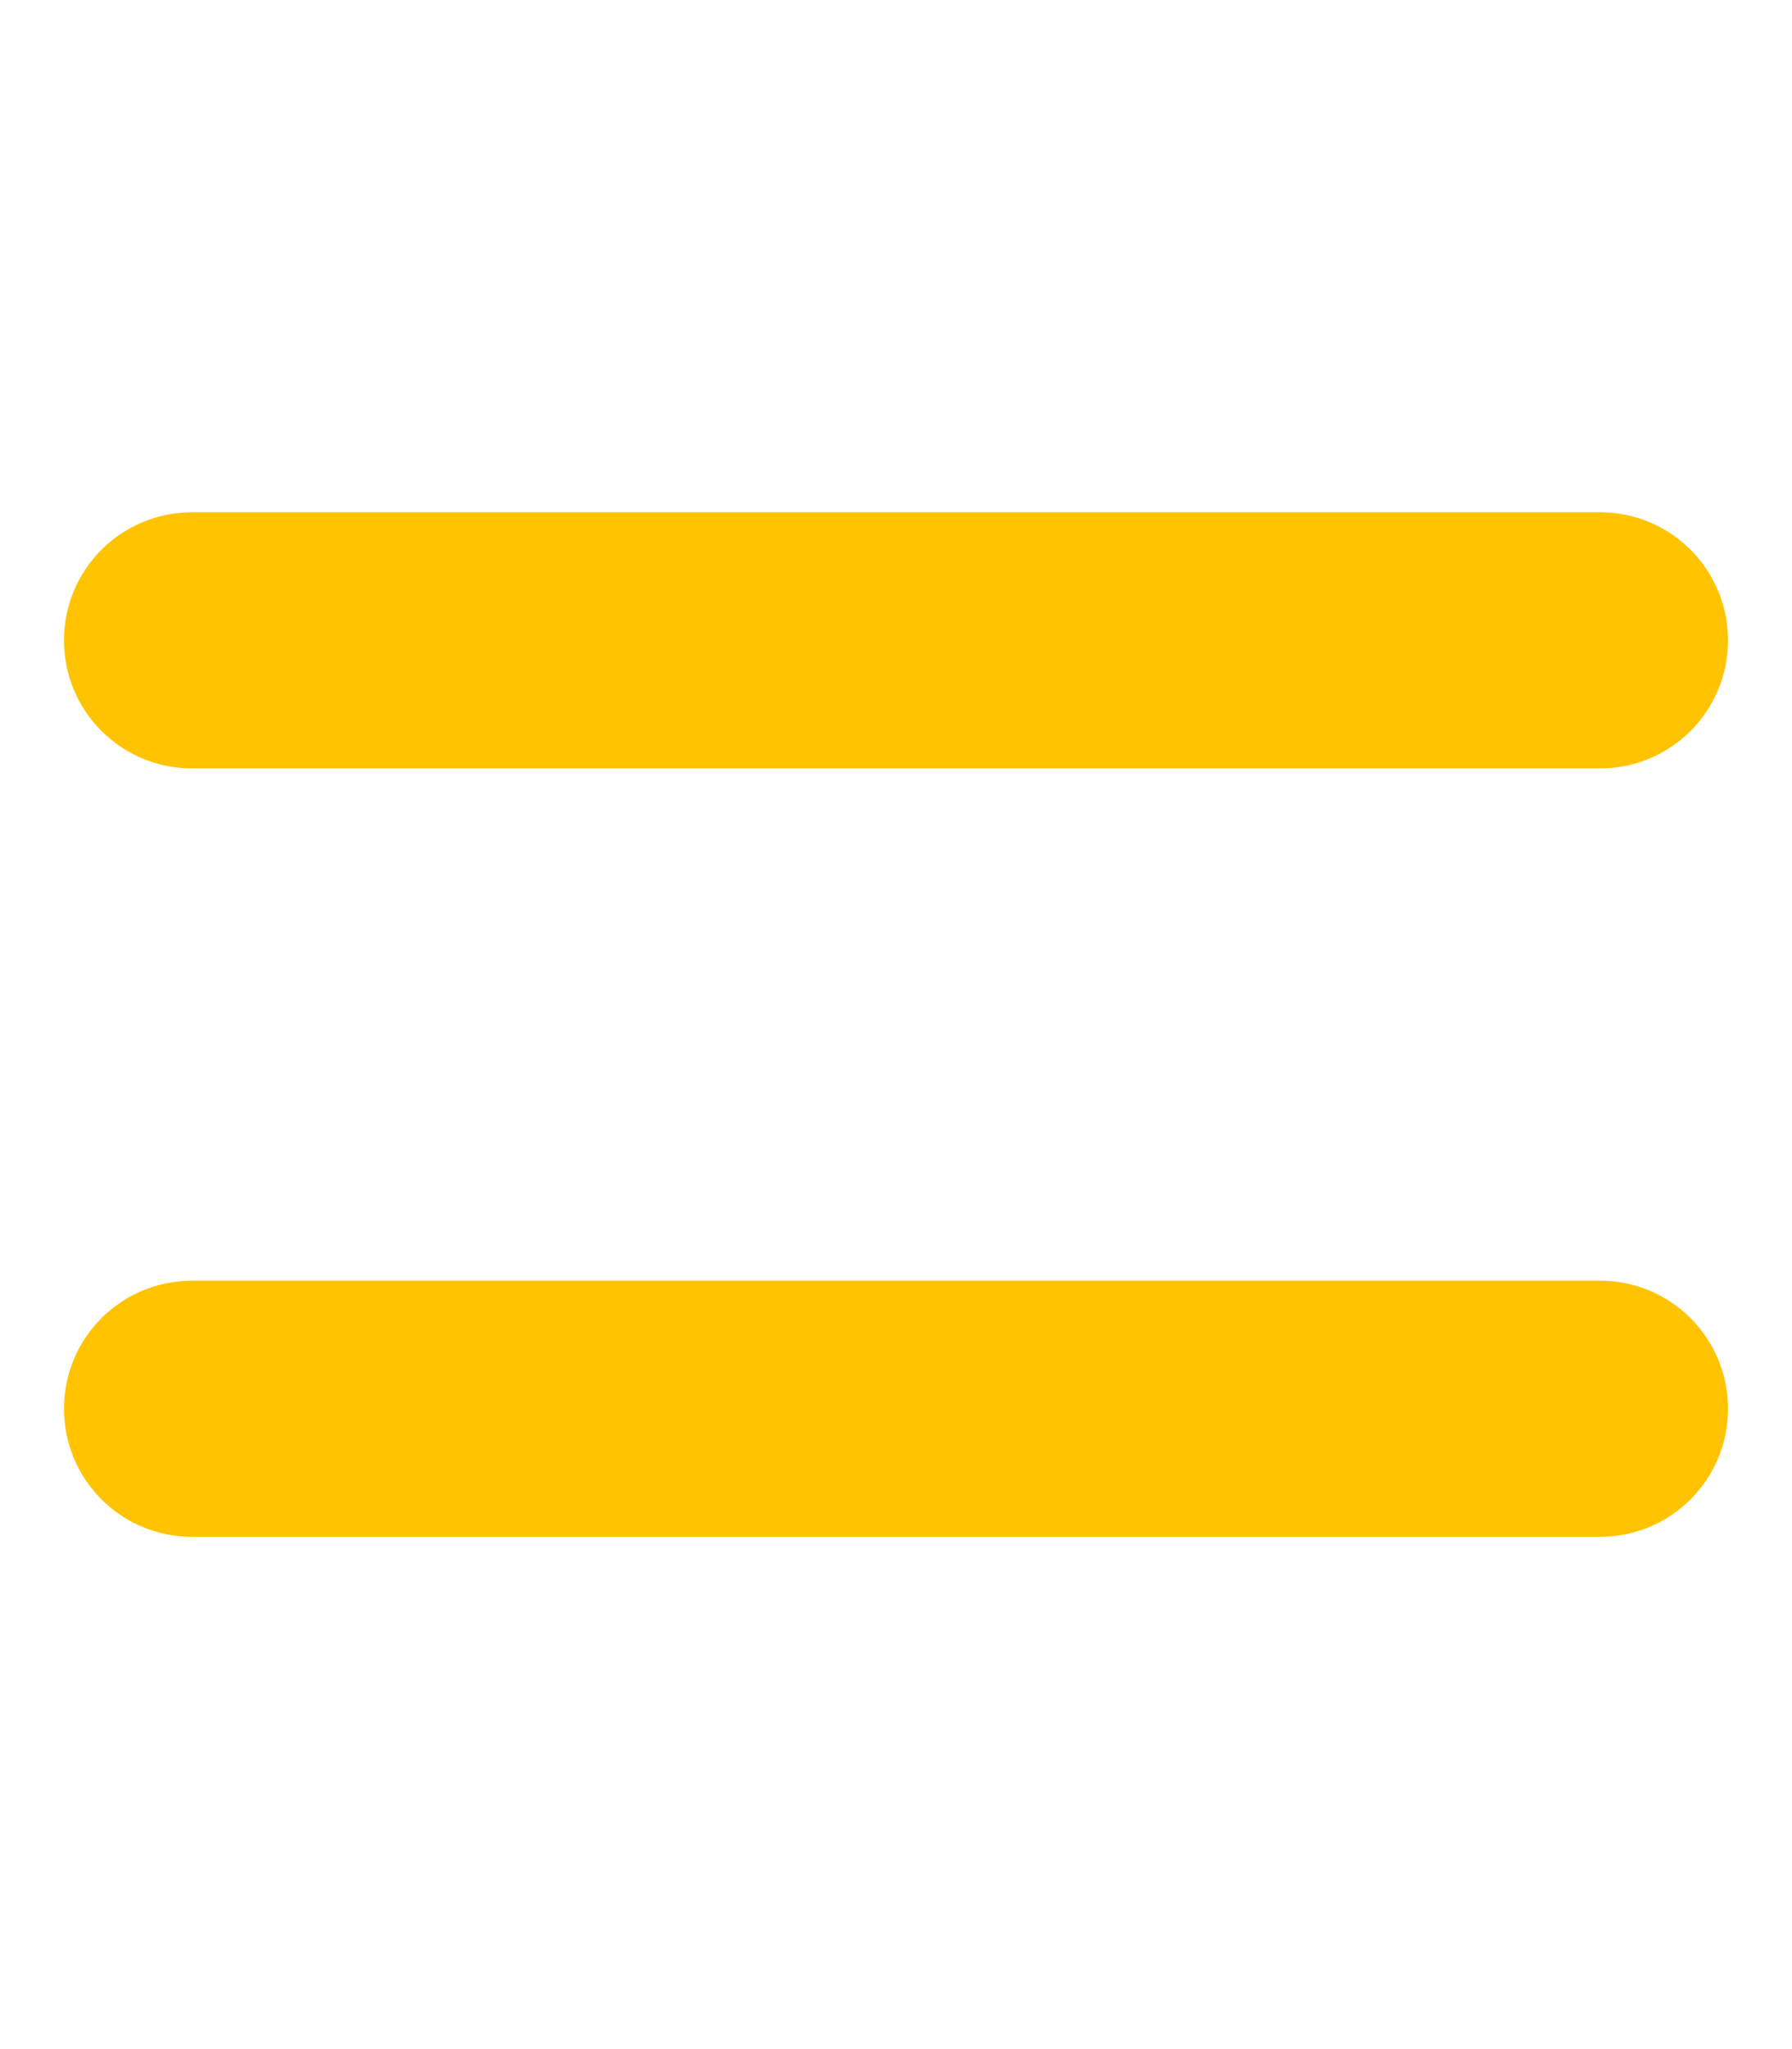 <svg xmlns="http://www.w3.org/2000/svg" viewBox="0 0 448 512"><!--! Font Awesome Pro 6.2.0 by @fontawesome - https://fontawesome.com License - https://fontawesome.com/license (Commercial License) Copyright 2022 Fonticons, Inc. --><path fill="#FFC300" d="M48 128c-17.7 0-32 14.3-32 32s14.3 32 32 32H400c17.7 0 32-14.3 32-32s-14.3-32-32-32H48zm0 192c-17.7 0-32 14.3-32 32s14.3 32 32 32H400c17.7 0 32-14.3 32-32s-14.3-32-32-32H48z"/></svg>